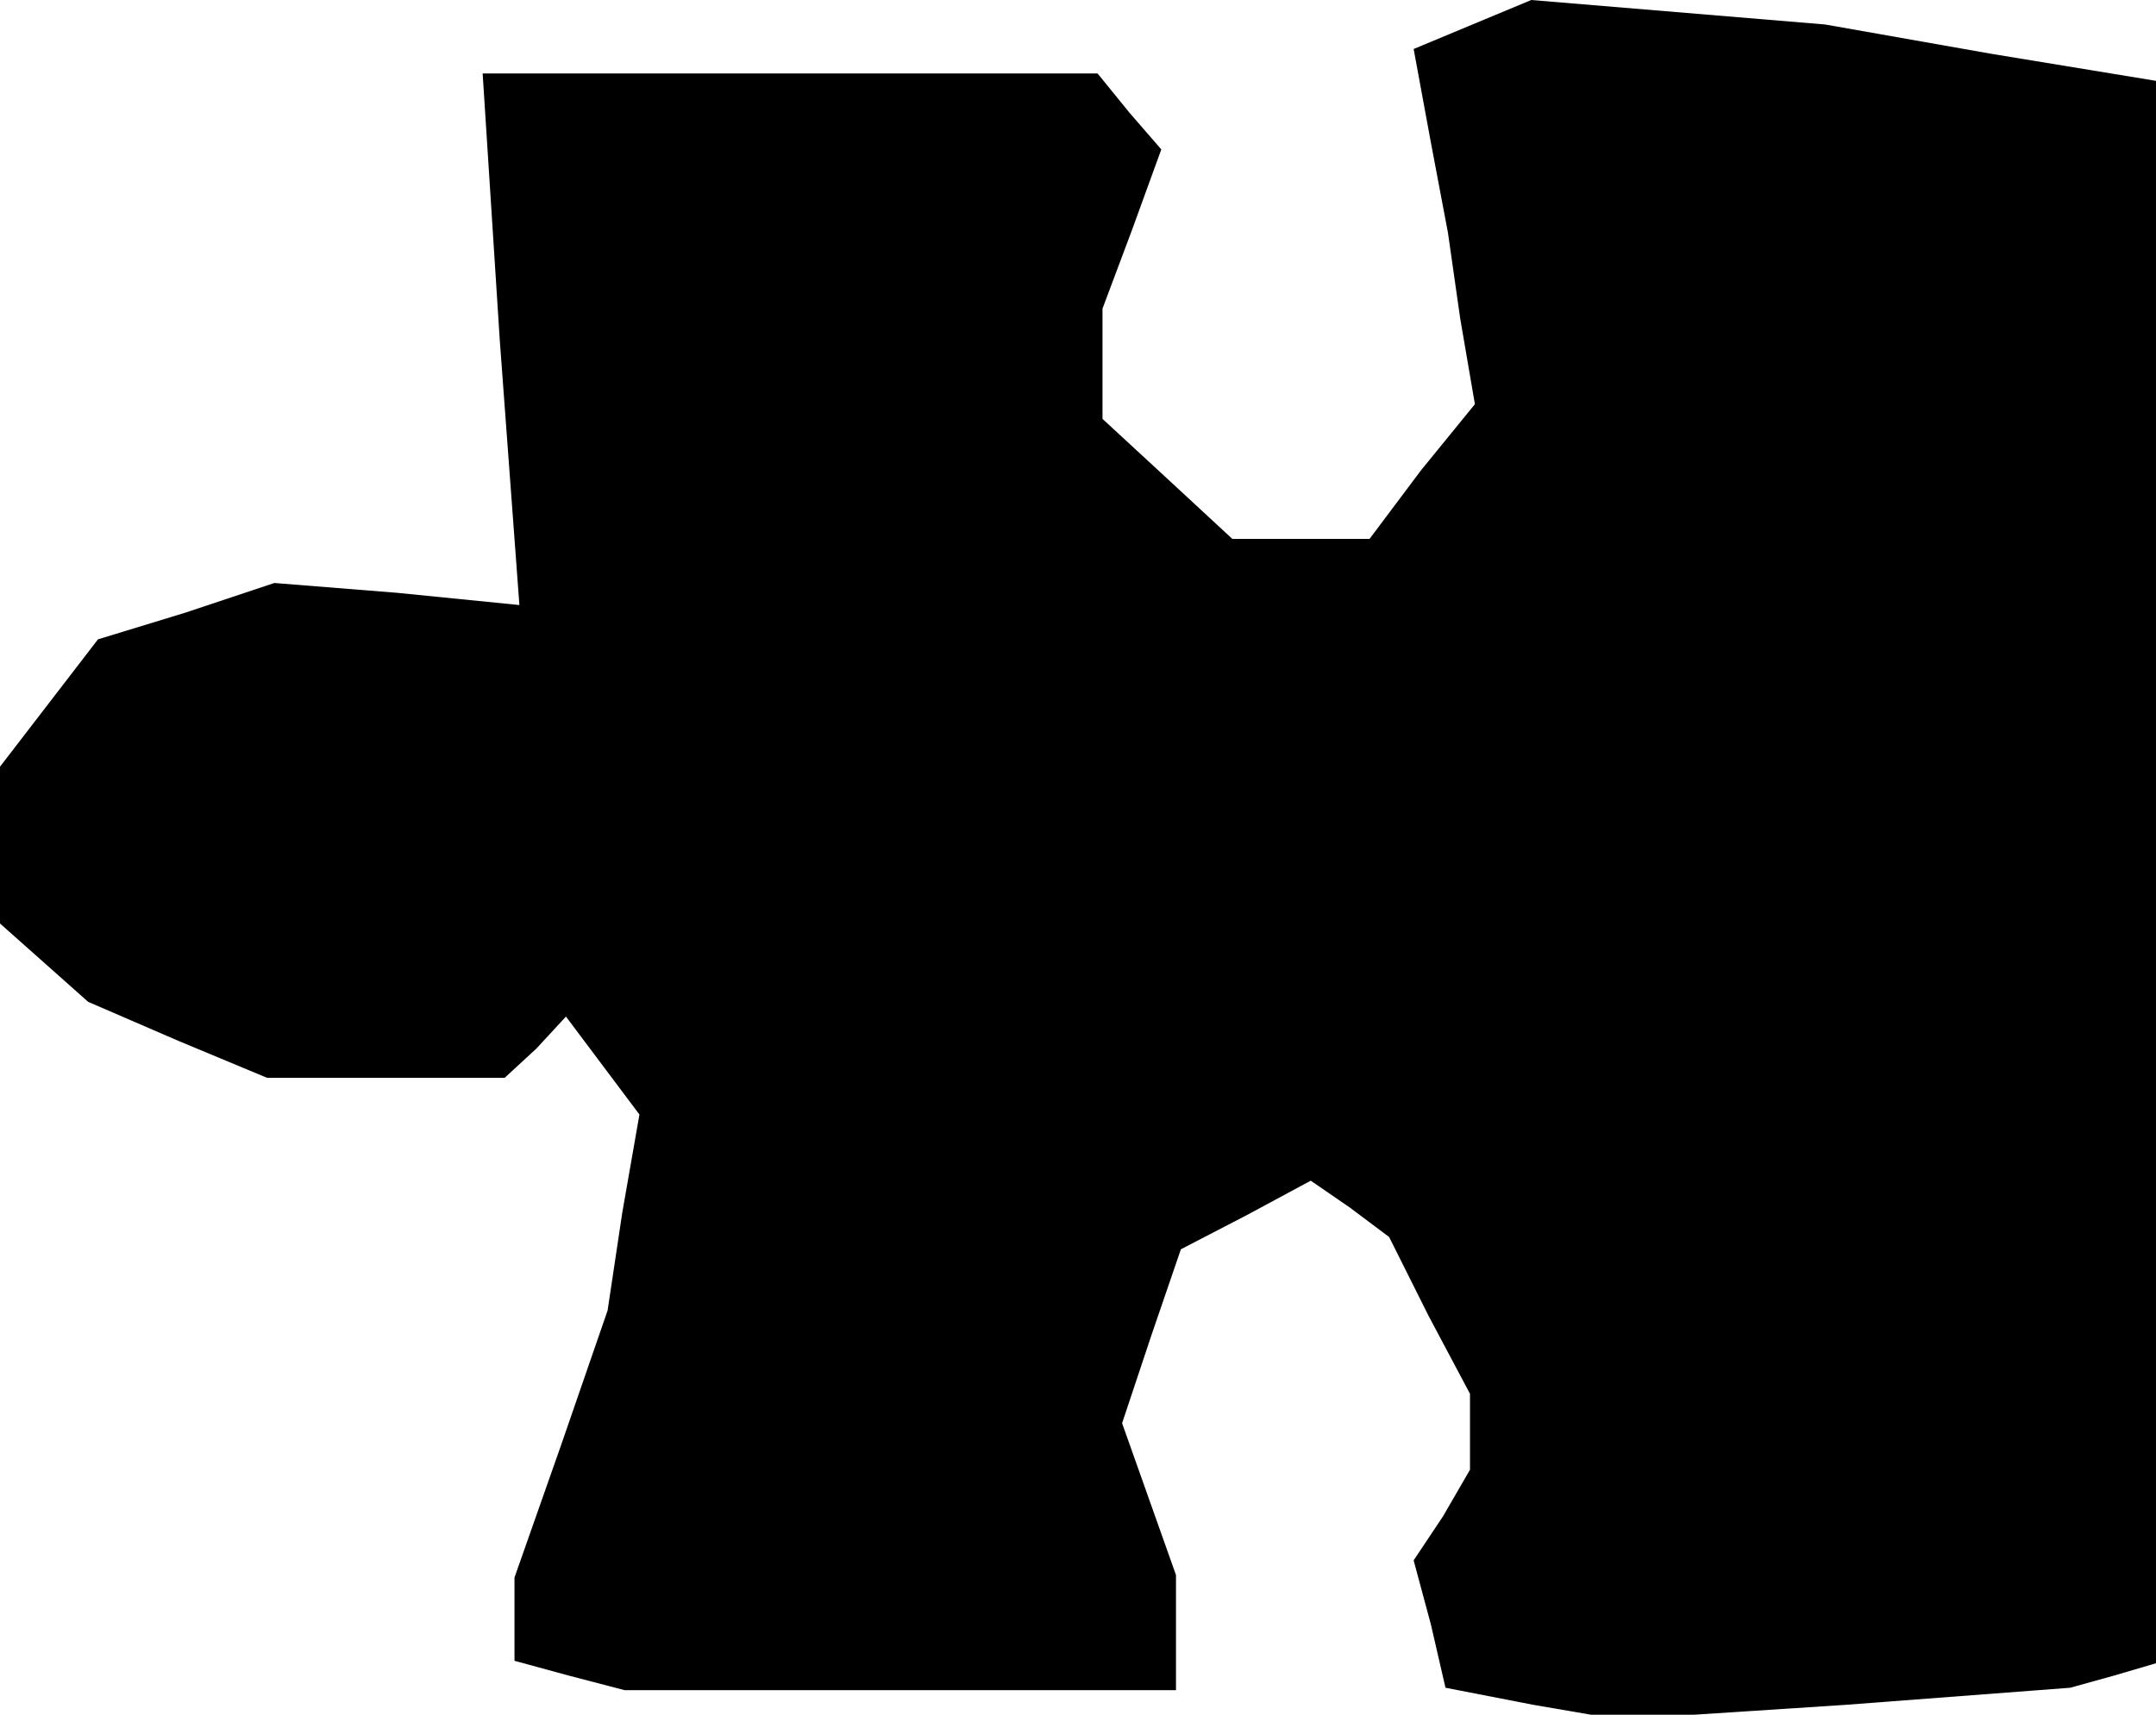 <?xml version="1.0" standalone="no"?>
<!DOCTYPE svg PUBLIC "-//W3C//DTD SVG 20010904//EN"
 "http://www.w3.org/TR/2001/REC-SVG-20010904/DTD/svg10.dtd">
<svg version="1.0" xmlns="http://www.w3.org/2000/svg"
 width="88pt" height="70pt" viewBox="0 0 88 70"
 preserveAspectRatio="xMidYMid meet">
<g transform="translate(0,70) scale(0.1,-0.1)"
fill="#000000" stroke="none">
<path d="M601 690 l-24 -10 7 -38 7 -37 5 -35 6 -35 -22 -27 -21 -28 -28 0
-28 0 -27 25 -26 24 0 22 0 23 12 32 12 33 -13 15 -13 16 -126 0 -125 0 7
-109 8 -108 -50 5 -50 4 -36 -12 -36 -11 -20 -26 -20 -26 0 -32 0 -32 18 -16
18 -16 37 -16 36 -15 49 0 48 0 13 12 12 13 15 -20 15 -20 -7 -40 -6 -40 -19
-55 -19 -54 0 -17 0 -17 22 -6 23 -6 113 0 112 0 0 24 0 23 -11 31 -11 31 12
36 12 35 27 14 26 14 16 -11 16 -12 16 -32 17 -32 0 -16 0 -15 -11 -19 -12
-18 7 -26 6 -26 36 -7 35 -6 92 6 92 7 18 5 17 5 0 323 0 323 -67 11 -68 12
-60 5 -60 5 -24 -10z"/>
</g>
</svg>

